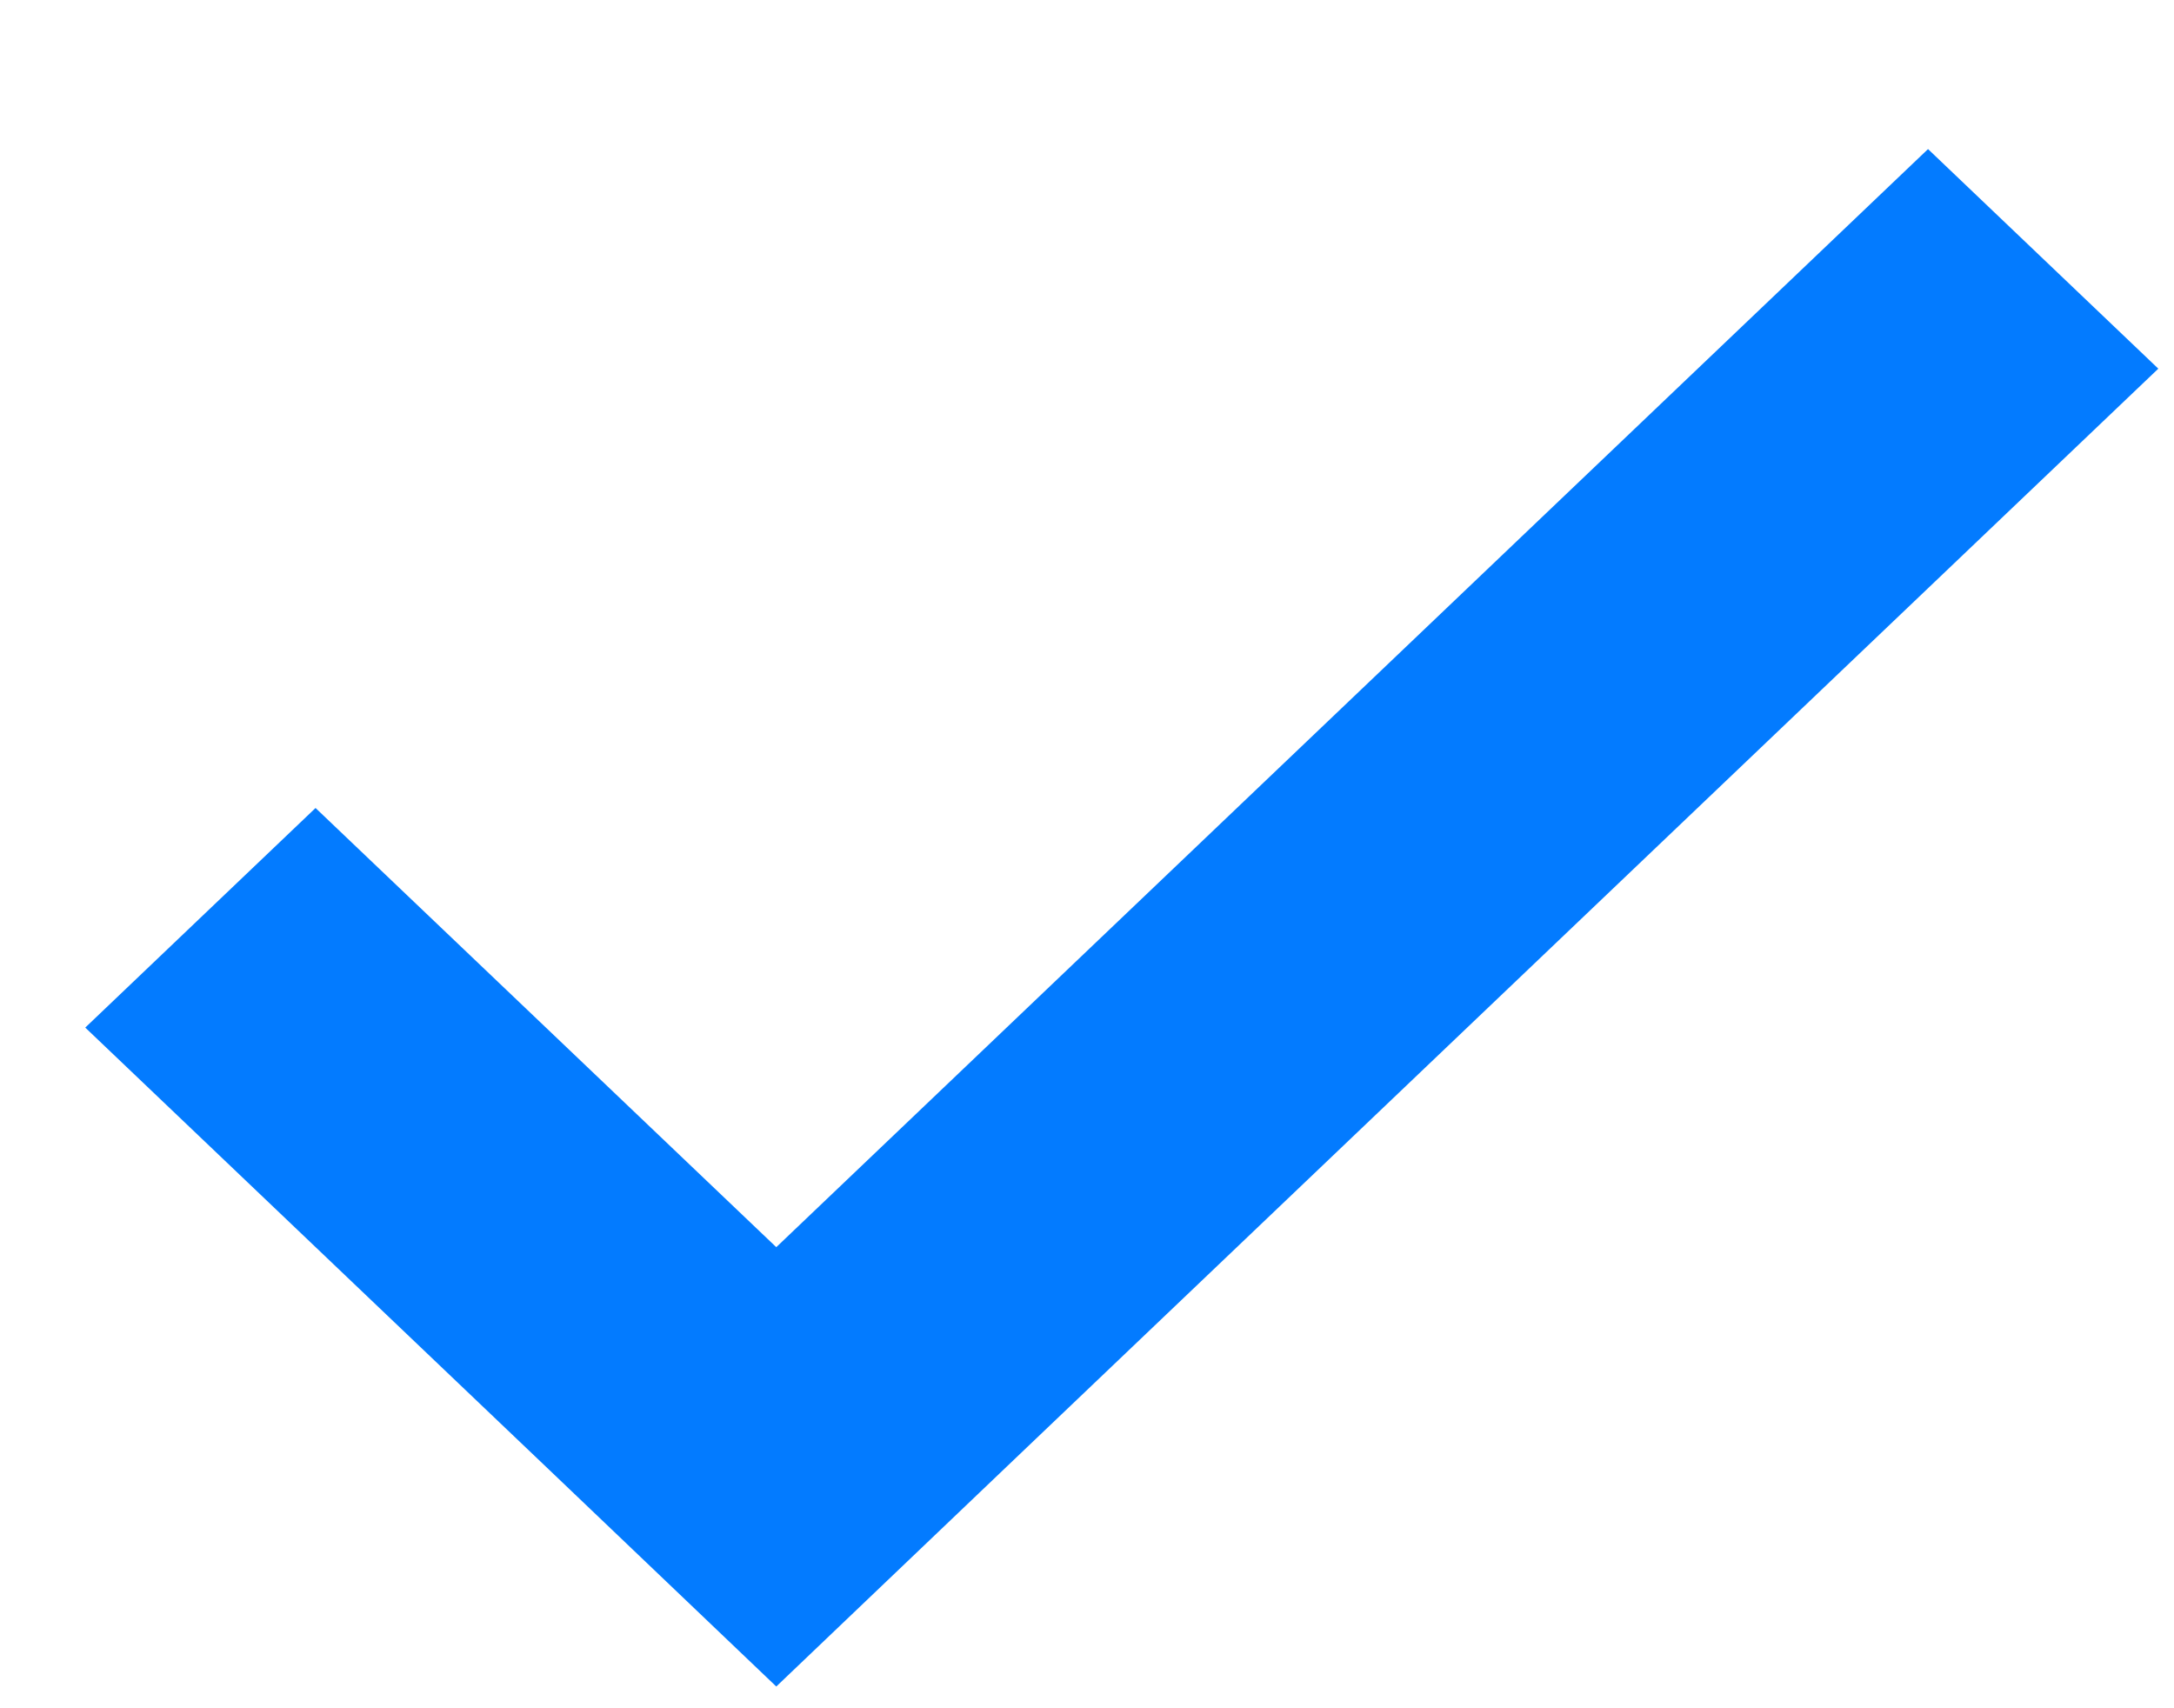 <svg width="14" height="11" viewBox="0 0 14 11" fill="none" xmlns="http://www.w3.org/2000/svg">
<path fill-rule="evenodd" clip-rule="evenodd" d="M3.516 9.445L0.549 6.617L2.032 5.203L4.999 8.031L12.416 0.96L13.899 2.374L6.482 9.445L6.482 9.445L4.999 10.86L4.999 10.86L3.516 9.445Z" fill="#037BFF"/>
</svg>
